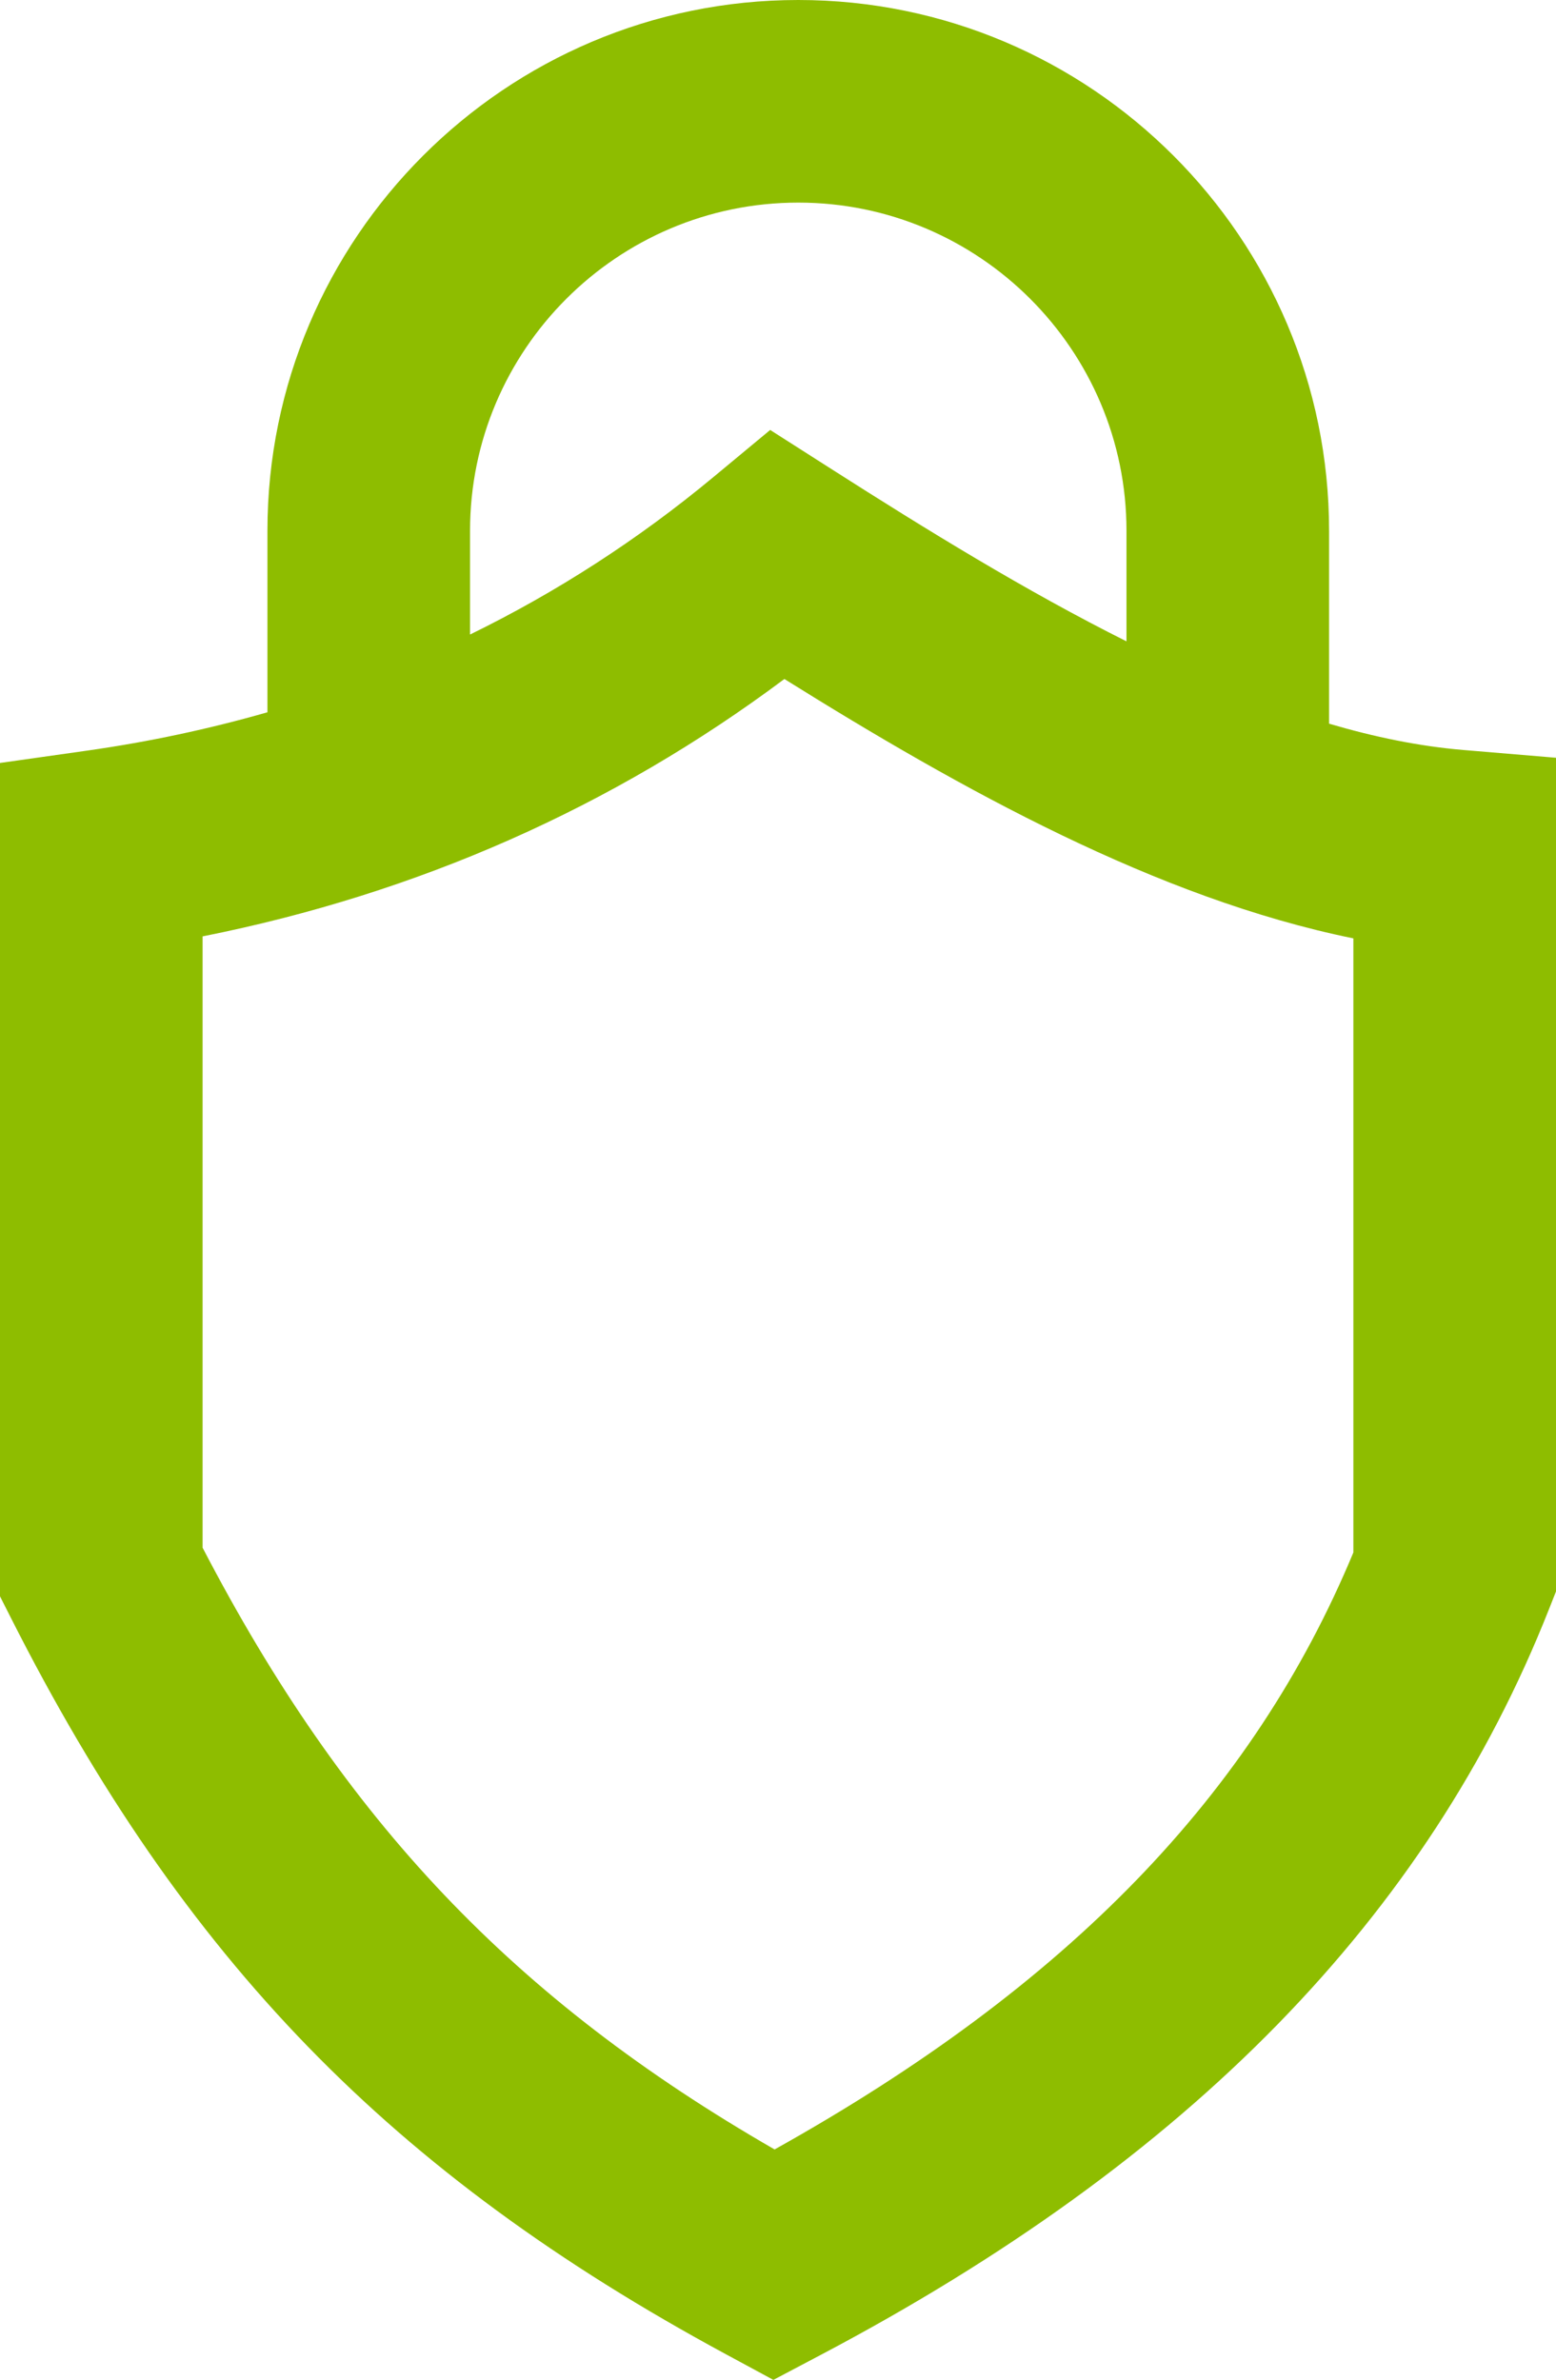 <svg version="1.1" id="图层_1" x="0px" y="0px" width="129px" height="197.31px" viewBox="0 0 129 197.31" enable-background="new 0 0 129 197.31" xml:space="preserve" xmlns="http://www.w3.org/2000/svg" xmlns:xlink="http://www.w3.org/1999/xlink" xmlns:xml="http://www.w3.org/XML/1998/namespace">
  <path fill="#8EBD00" d="M121.304,62.178c-3.624-0.304-7.345-1.068-11.117-2.18v-15.99C110.188,19.742,90.446,0,66.18,0
	C41.914,0,22.172,19.742,22.172,44.008v15.044c-4.828,1.384-9.813,2.451-14.953,3.18L0,63.255v69.092l0.905,1.788
	c14.35,28.36,31.521,46.044,59.266,61.042l3.946,2.133l3.967-2.094c30.537-16.117,50.27-36.327,60.328-61.787l0.588-1.487V62.824
	L121.304,62.178z M38.969,44.008c0-15.004,12.207-27.211,27.211-27.211s27.211,12.207,27.211,27.211v9.164
	c-8.361-4.183-16.644-9.296-24.373-14.228l-5.166-3.297l-4.716,3.914c-6.248,5.186-12.986,9.533-20.167,13.046V44.008z
	 M112.203,128.707c-8.352,20.093-23.692,35.93-47.985,49.497c-21.617-12.443-35.64-27.234-47.422-49.889V77.633
	c17.837-3.554,34.011-10.708,48.234-21.339c14.639,9.141,30.9,18.19,47.172,21.504V128.707z" class="color c1"/>
</svg>